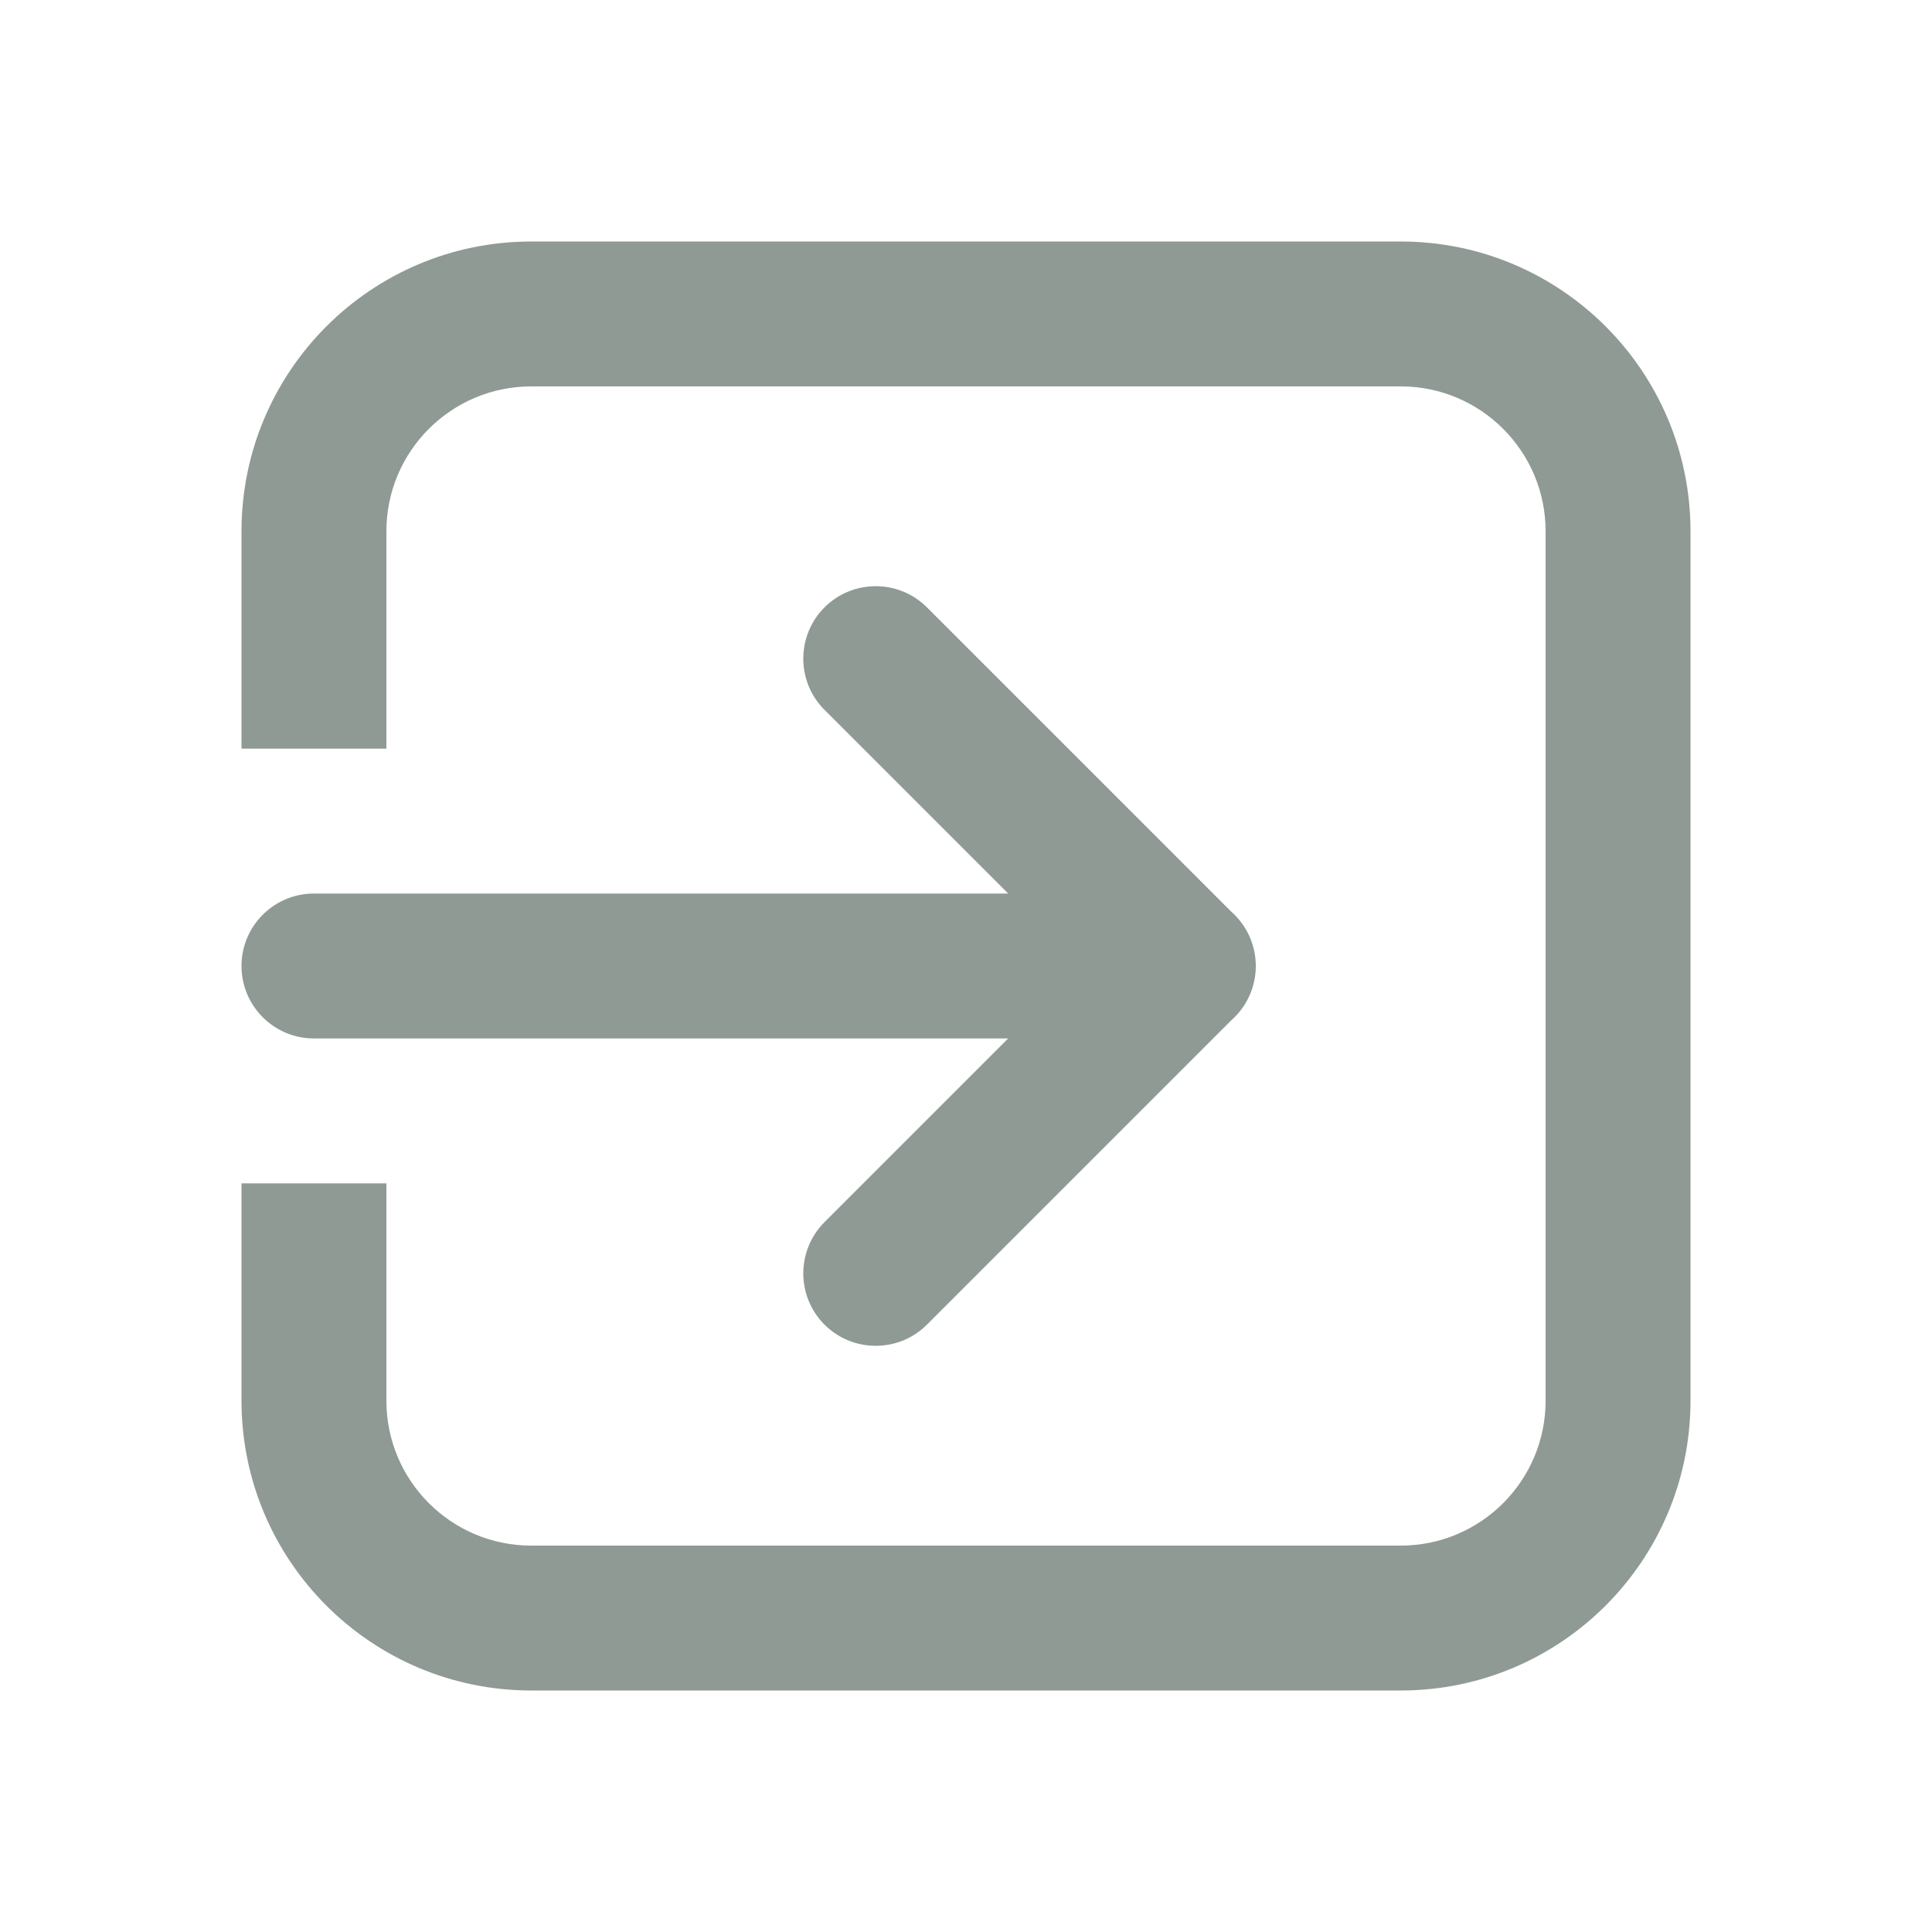 <svg width="24" height="24" viewBox="0 0 24 24" fill="none" xmlns="http://www.w3.org/2000/svg">
<path d="M6.6 3C4.612 3 3 4.612 3 6.6V9.3H4.8V6.6C4.8 5.606 5.606 4.8 6.6 4.8H17.4C18.394 4.8 19.2 5.606 19.2 6.6V17.4C19.2 18.394 18.394 19.2 17.4 19.2H6.6C5.606 19.2 4.8 18.394 4.8 17.4V14.7H3V17.4C3 19.388 4.612 21 6.6 21H17.4C19.388 21 21 19.388 21 17.4V6.6C21 4.612 19.388 3 17.4 3H6.6Z" fill="#909A95"/>
<path d="M3.9 11.1C3.403 11.1 3 11.503 3 12C3 12.497 3.403 12.9 3.9 12.9H12.524L10.242 15.182C9.891 15.534 9.891 16.103 10.242 16.455C10.594 16.806 11.164 16.806 11.515 16.455L15.291 12.679C15.48 12.514 15.6 12.271 15.6 12C15.6 11.729 15.48 11.486 15.291 11.321L11.515 7.545C11.164 7.194 10.594 7.194 10.242 7.545C9.891 7.897 9.891 8.467 10.242 8.818L12.524 11.1H3.9Z" fill="#909A95"/>
</svg>
